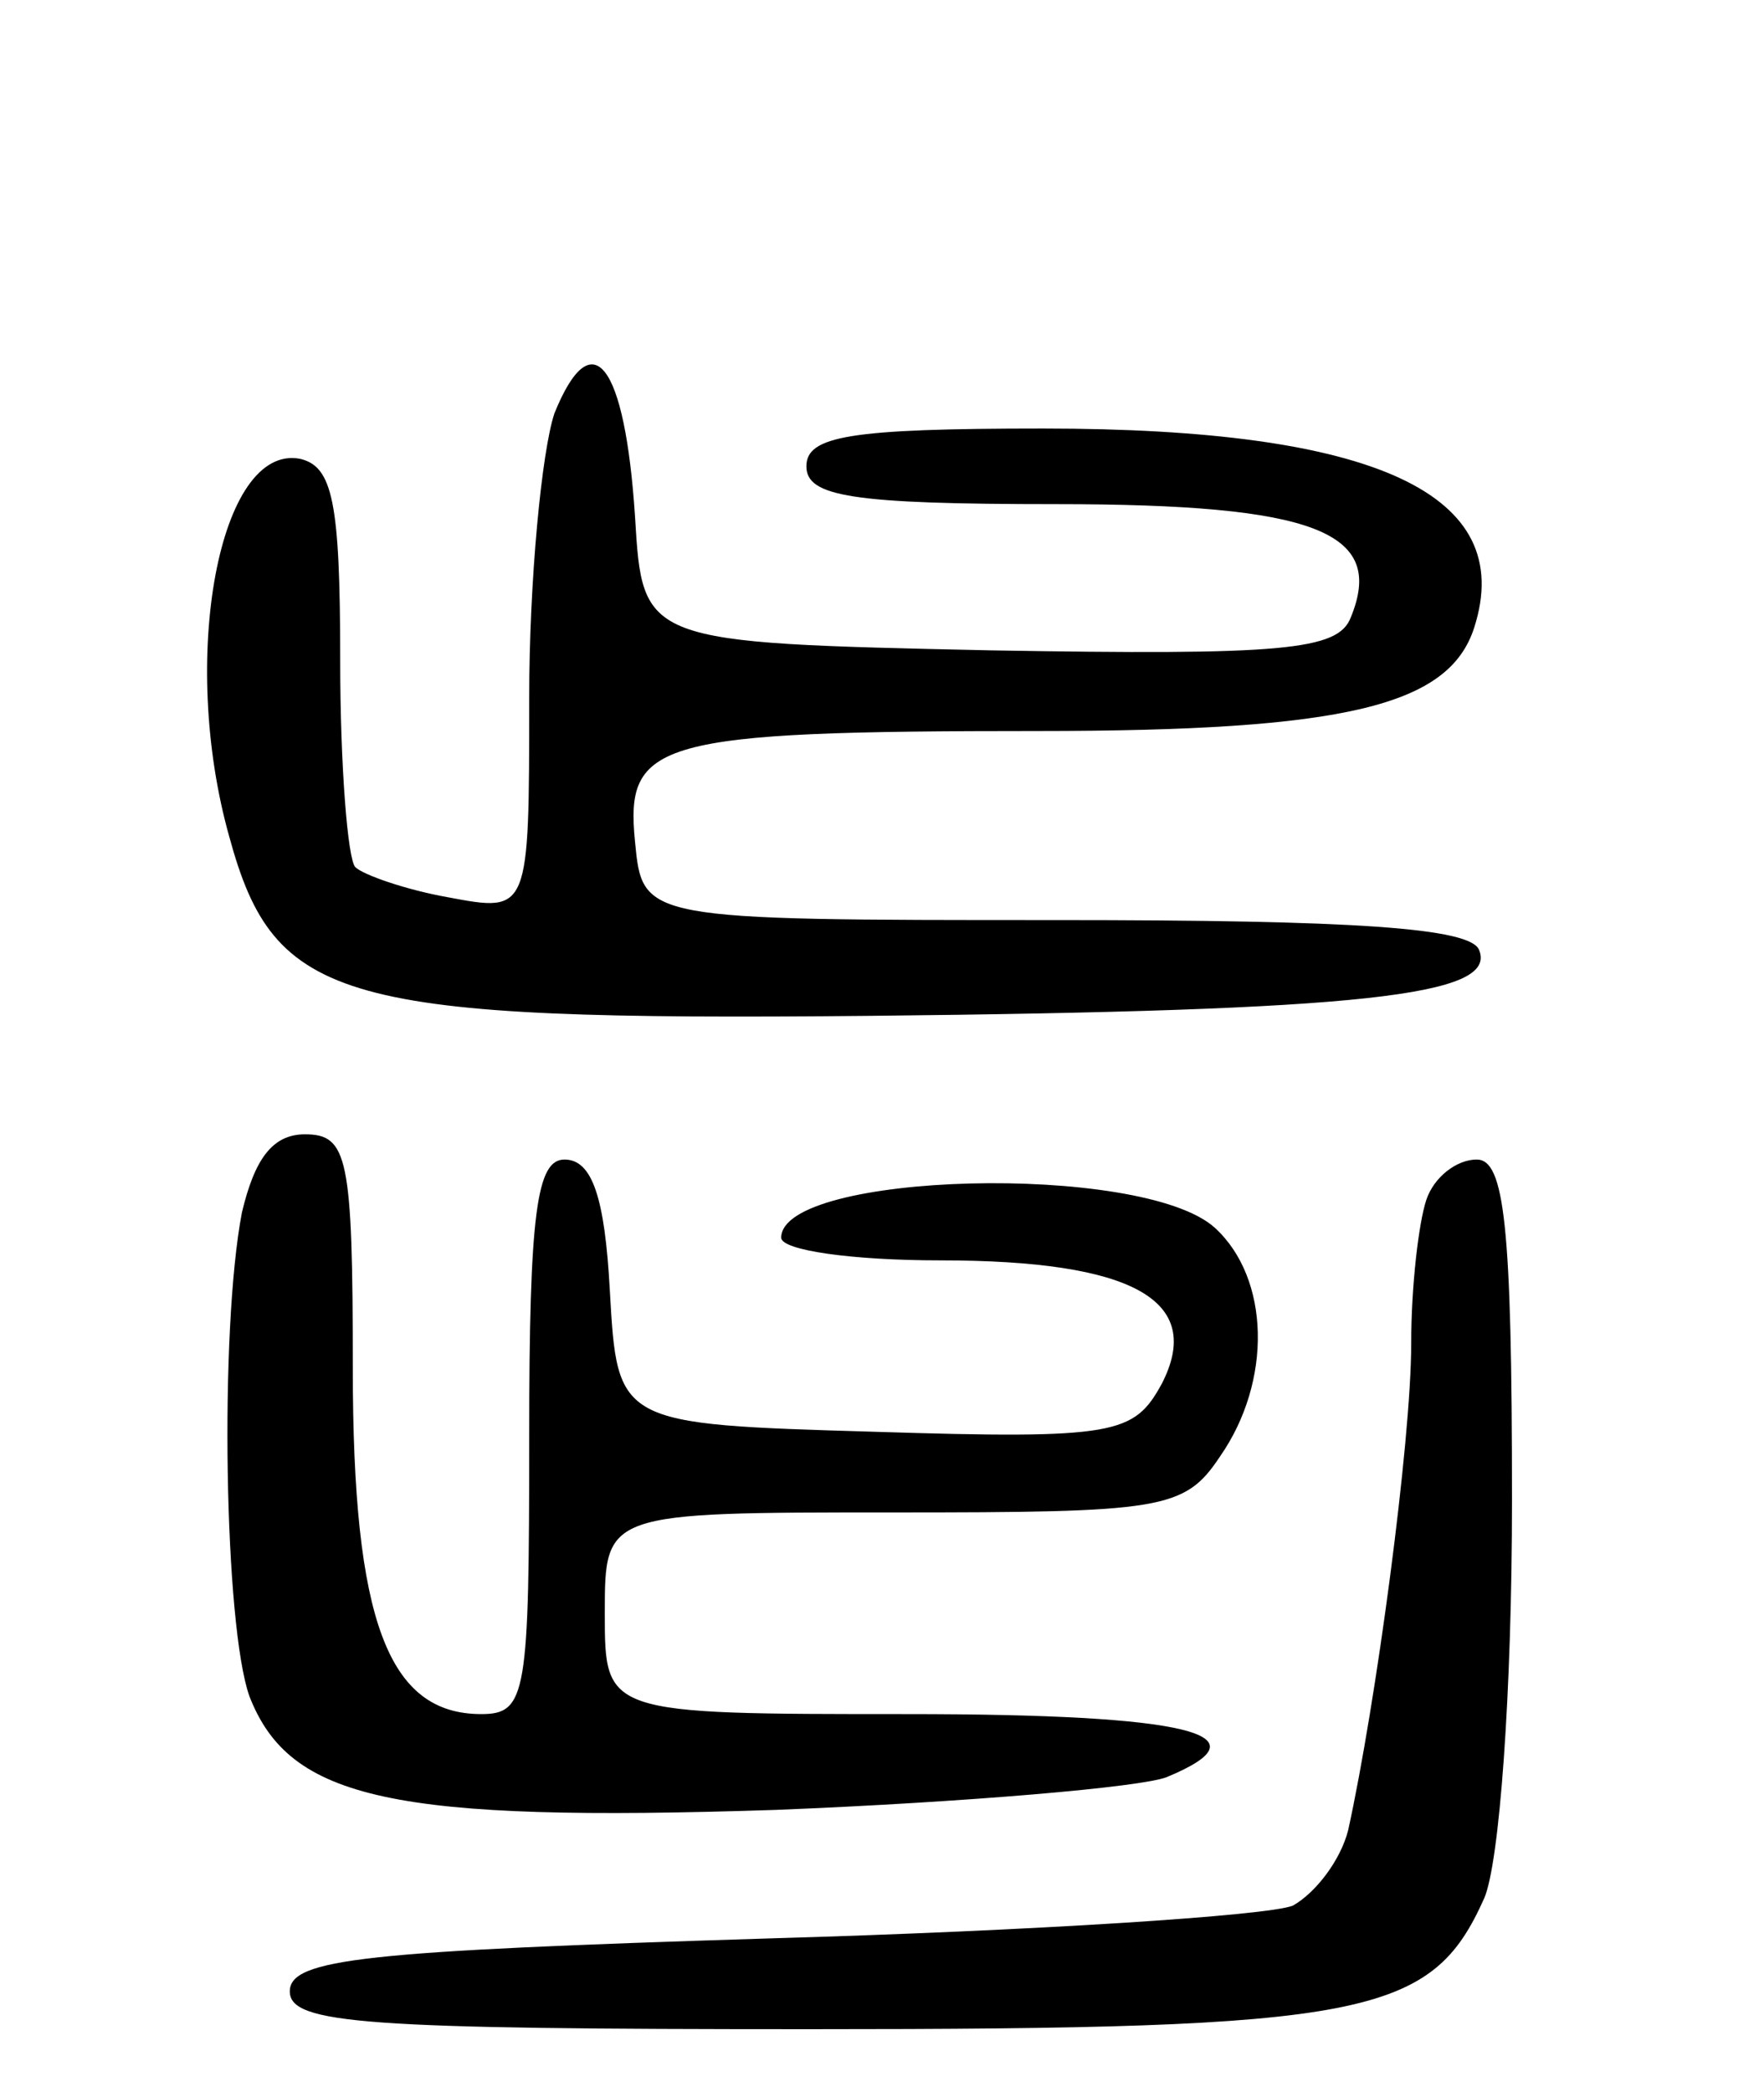 <svg version="1.0" xmlns="http://www.w3.org/2000/svg"
 width="70pt" height="83pt" viewBox="0 0 70 83"
 preserveAspectRatio="xMidYMid meet">
<g transform="translate(0,83) scale(0.1,-0.1)"
fill="#000000" stroke="none">
<path d="M220 666 c-5 -15 -10 -66 -10 -113 0 -85 0 -85 -32 -79 -17 3 -34 9
-37 12 -3 3 -6 40 -6 82 0 63 -3 77 -16 80 -32 6 -48 -79 -28 -150 18 -66 44
-73 254 -71 196 2 249 8 242 26 -3 9 -50 12 -168 12 -164 0 -164 0 -167 31 -4
40 8 44 160 44 122 0 163 10 173 41 17 53 -39 79 -171 79 -77 0 -94 -3 -94
-15 0 -12 18 -15 99 -15 103 0 131 -11 117 -45 -5 -13 -27 -15 -143 -13 -138
3 -138 3 -141 53 -4 61 -17 78 -32 41z"/>
<path d="M96 349 c-9 -47 -7 -164 3 -192 16 -41 57 -50 209 -45 75 3 145 9
155 13 41 17 9 25 -103 25 -120 0 -120 0 -120 40 0 40 0 40 114 40 107 0 116
1 130 22 21 30 20 71 -2 91 -29 26 -172 22 -172 -4 0 -5 28 -9 63 -9 77 0 105
-16 88 -49 -11 -20 -18 -22 -114 -19 -102 3 -102 3 -105 56 -2 37 -7 52 -18
52 -11 0 -14 -21 -14 -110 0 -102 -1 -110 -19 -110 -37 0 -51 37 -51 137 0 84
-2 93 -19 93 -13 0 -20 -10 -25 -31z"/>
<path d="M566 354 c-3 -9 -6 -34 -6 -57 0 -39 -14 -143 -25 -193 -3 -12 -13
-25 -22 -30 -10 -4 -103 -10 -208 -13 -160 -5 -190 -8 -190 -21 0 -13 30 -15
206 -15 222 0 247 5 268 52 6 14 11 81 11 158 0 109 -3 135 -14 135 -8 0 -17
-7 -20 -16z"/>
</g>
</svg>
